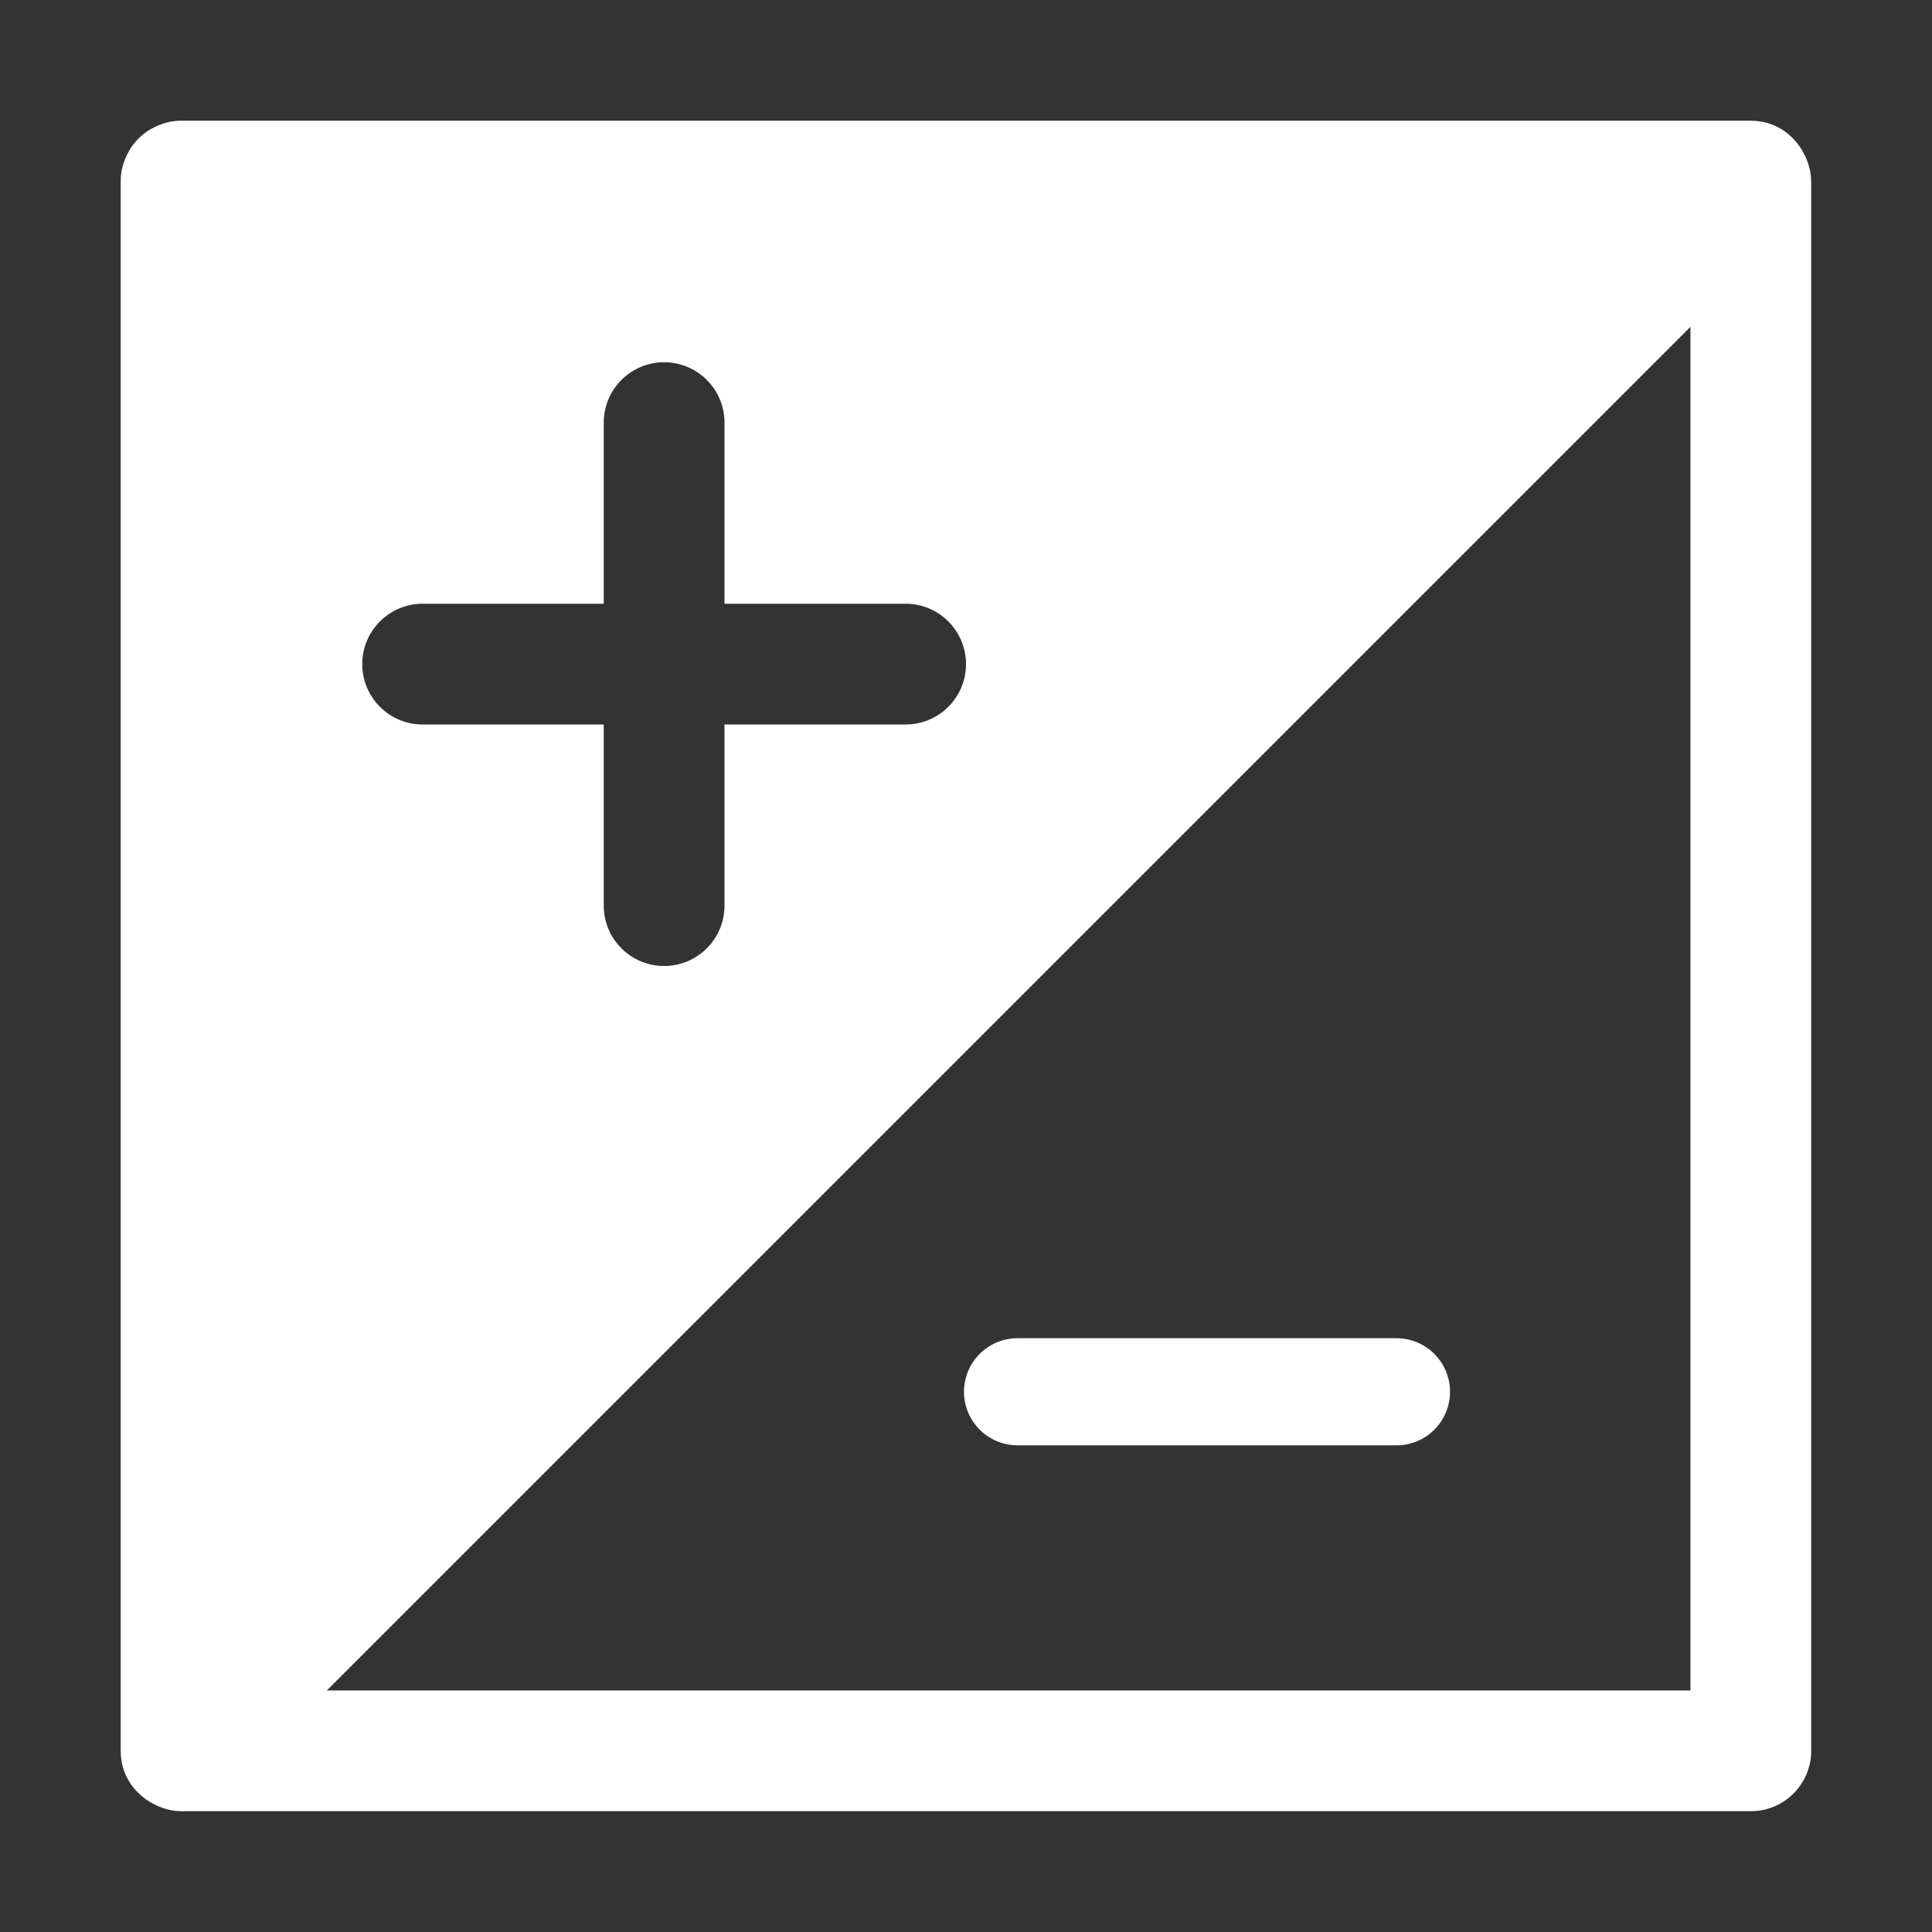 <?xml version="1.0" encoding="UTF-8" standalone="no"?>
<svg
   id="svg3"
   height="1600"
   viewBox="0 0 1600 1600"
   width="1600"
   version="1.1"
   xmlns="http://www.w3.org/2000/svg"
   xmlns:svg="http://www.w3.org/2000/svg">
  <rect x="0" y="0" width="1600" height="1600" fill="#333333" stroke="none"/>
  <defs
     id="defs1" />
  <g
     id="g5">
    <path
       d="m 149.914,99.973 c -8.806,0.001 -16.955,2.477 -24.145,6.475 -0.46,0.239 -0.917,0.485 -1.369,0.738 -7.112,4.252 -13.023,10.16 -17.273,17.273 -0.24,0.452 -0.473,0.908 -0.699,1.367 -3.99,7.186 -6.47,15.338 -6.471,24.145 v 1300 c 0.007,18.966 10.011,33.492 23.662,41.955 1.008,0.641 2.039,1.245 3.09,1.812 7.184,3.788 15.05,6.164 23.23,6.229 h 0.018 0.082 c 0.51,0 1.02,0.083 1.52,0.07 h 0.016 c 0.2,-0.01 0.501,-0.061 0.701,-0.07 H 1449.957 c 27.613,0 49.997,-22.387 50,-50 V 152.289 c 0.03,-0.748 0,-1.486 0,-2.236 v -0.082 l -0.049,-0.014 c -0.07,-8.184 -2.438,-16.046 -6.229,-23.23 -0.566,-1.053 -1.17,-2.086 -1.811,-3.096 -8.463,-13.648 -22.989,-23.651 -41.955,-23.658 z M 550,300 c 27.614,0 50,22.386 50,50 v 150 h 150 c 27.614,0 50,22.386 50,50 0,27.614 -22.386,50 -50,50 H 600 v 150 c 0,27.614 -22.386,50 -50,50 -27.614,0 -50,-22.386 -50,-50 V 600 H 350 c -27.614,0 -50,-22.386 -50,-50 0,-27.614 22.386,-50 50,-50 H 500 V 350 c 0,-27.614 22.386,-50 50,-50 z m 849.957,-29.326 V 1399.971 H 270.66 Z"
       style="fill:#ffffff"
       id="path6" />
    <path
       style="fill:none;fill-opacity:0.6;stroke:#ffffff;stroke-width:88.727;stroke-linecap:round;stroke-dasharray:none;stroke-opacity:1"
       d="M 1156.5,1152.608 H 842.69"
       id="path4" />
  </g>
</svg>
